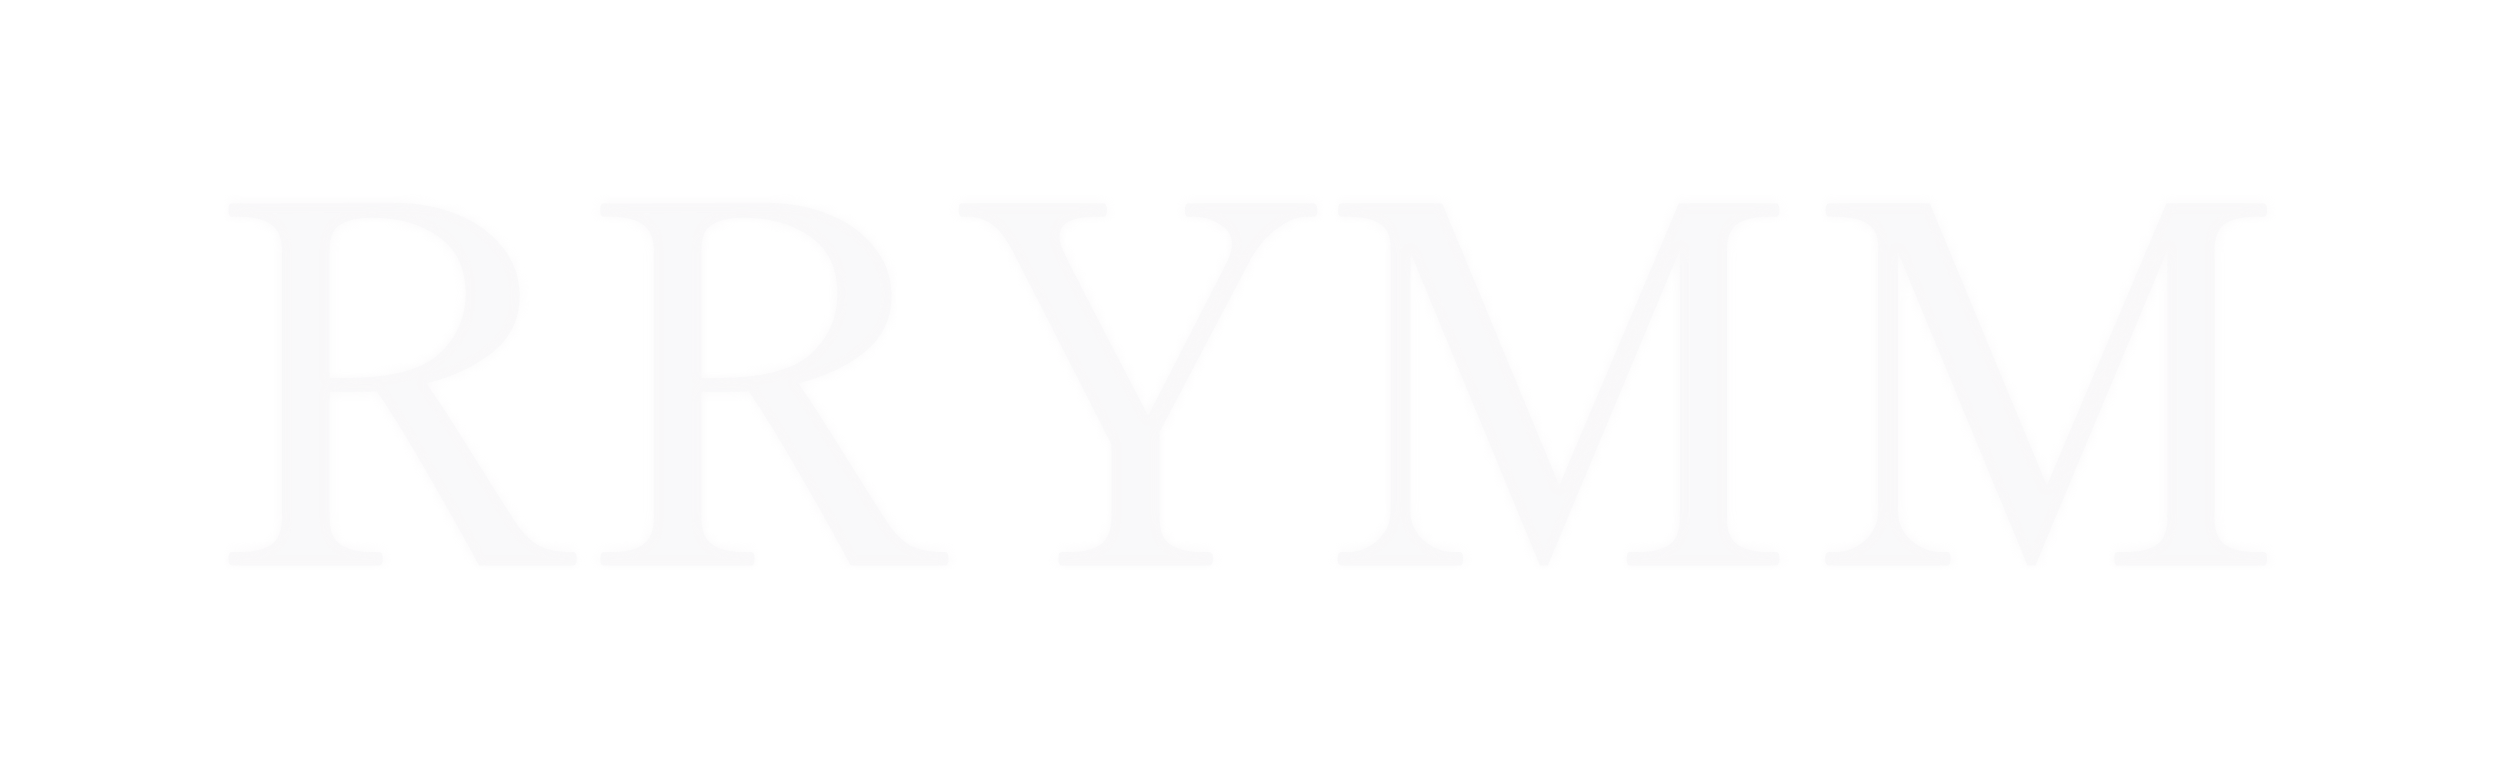 <svg width="252" height="77" viewBox="0 0 252 77" fill="none" xmlns="http://www.w3.org/2000/svg">
<g filter="url(#filter0_dd_246_170)">
<mask id="path-1-inside-1_246_170" fill="white">
<path d="M57.782 55.65C58.015 55.65 58.132 55.867 58.132 56.3C58.132 56.767 58.015 57 57.782 57H48.282C47.148 54.867 45.498 51.917 43.332 48.15C41.165 44.35 39.382 41.45 37.982 39.45C37.648 39.483 37.148 39.5 36.482 39.5H33.232V52.2C33.232 53.5 33.598 54.4 34.332 54.9C35.065 55.4 36.115 55.65 37.482 55.65H38.232C38.465 55.65 38.582 55.867 38.582 56.3C38.582 56.767 38.465 57 38.232 57H23.382C23.148 57 23.032 56.767 23.032 56.3C23.032 55.867 23.148 55.65 23.382 55.65H24.132C25.565 55.65 26.632 55.4 27.332 54.9C28.065 54.4 28.432 53.5 28.432 52.2V25.3C28.432 24 28.048 23.1 27.282 22.6C26.548 22.1 25.498 21.85 24.132 21.85H23.382C23.148 21.85 23.032 21.633 23.032 21.2C23.032 20.967 23.048 20.8 23.082 20.7C23.148 20.567 23.248 20.5 23.382 20.5L35.132 20.45H40.132C42.298 20.483 44.315 20.883 46.182 21.65C48.048 22.417 49.548 23.517 50.682 24.95C51.815 26.35 52.382 27.983 52.382 29.85C52.382 32.117 51.498 33.983 49.732 35.45C47.965 36.883 45.715 37.95 42.982 38.65C43.748 39.65 45.382 42.167 47.882 46.2C50.148 49.833 51.565 52.067 52.132 52.9C52.765 53.8 53.465 54.483 54.232 54.95C55.032 55.417 56.215 55.65 57.782 55.65ZM34.732 38.1C39.365 38.1 42.548 37.283 44.282 35.65C46.048 34.017 46.932 32 46.932 29.6C46.932 27.033 46.015 25.117 44.182 23.85C42.382 22.583 40.132 21.95 37.432 21.95C36.165 21.95 35.148 22.167 34.382 22.6C33.615 23 33.232 23.833 33.232 25.1V38.1H34.732ZM95.258 55.65C95.492 55.65 95.608 55.867 95.608 56.3C95.608 56.767 95.492 57 95.258 57H85.758C84.625 54.867 82.975 51.917 80.808 48.15C78.641 44.35 76.858 41.45 75.458 39.45C75.125 39.483 74.625 39.5 73.958 39.5H70.708V52.2C70.708 53.5 71.075 54.4 71.808 54.9C72.541 55.4 73.591 55.65 74.958 55.65H75.708C75.942 55.65 76.058 55.867 76.058 56.3C76.058 56.767 75.942 57 75.708 57H60.858C60.625 57 60.508 56.767 60.508 56.3C60.508 55.867 60.625 55.65 60.858 55.65H61.608C63.041 55.65 64.108 55.4 64.808 54.9C65.541 54.4 65.908 53.5 65.908 52.2V25.3C65.908 24 65.525 23.1 64.758 22.6C64.025 22.1 62.975 21.85 61.608 21.85H60.858C60.625 21.85 60.508 21.633 60.508 21.2C60.508 20.967 60.525 20.8 60.558 20.7C60.625 20.567 60.725 20.5 60.858 20.5L72.608 20.45H77.608C79.775 20.483 81.791 20.883 83.658 21.65C85.525 22.417 87.025 23.517 88.158 24.95C89.291 26.35 89.858 27.983 89.858 29.85C89.858 32.117 88.975 33.983 87.208 35.45C85.442 36.883 83.192 37.95 80.458 38.65C81.225 39.65 82.858 42.167 85.358 46.2C87.625 49.833 89.041 52.067 89.608 52.9C90.242 53.8 90.942 54.483 91.708 54.95C92.508 55.417 93.692 55.65 95.258 55.65ZM72.208 38.1C76.841 38.1 80.025 37.283 81.758 35.65C83.525 34.017 84.408 32 84.408 29.6C84.408 27.033 83.492 25.117 81.658 23.85C79.858 22.583 77.608 21.95 74.908 21.95C73.641 21.95 72.625 22.167 71.858 22.6C71.091 23 70.708 23.833 70.708 25.1V38.1H72.208ZM107.035 57C106.801 57 106.685 56.767 106.685 56.3C106.685 55.867 106.801 55.65 107.035 55.65H107.735C109.168 55.65 110.235 55.4 110.935 54.9C111.635 54.367 112.001 53.467 112.035 52.2V44.8C105.835 32.633 102.501 26.117 102.035 25.25C101.301 23.883 100.585 22.983 99.885 22.55C99.185 22.083 98.468 21.85 97.735 21.85H96.985C96.751 21.85 96.635 21.633 96.635 21.2C96.635 20.967 96.651 20.8 96.685 20.7C96.751 20.567 96.851 20.5 96.985 20.5H111.235C111.368 20.5 111.451 20.567 111.485 20.7C111.551 20.8 111.585 20.967 111.585 21.2C111.585 21.633 111.468 21.85 111.235 21.85H110.485C108.018 21.85 106.785 22.517 106.785 23.85C106.785 24.217 106.918 24.7 107.185 25.3C107.551 26.167 110.401 31.7 115.735 41.9L123.785 26.2C124.051 25.567 124.185 25.05 124.185 24.65C124.185 23.75 123.768 23.067 122.935 22.6C122.101 22.1 121.301 21.85 120.535 21.85H119.785C119.551 21.85 119.435 21.633 119.435 21.2C119.435 20.733 119.551 20.5 119.785 20.5H132.385C132.551 20.5 132.651 20.567 132.685 20.7C132.751 20.8 132.785 20.967 132.785 21.2C132.785 21.633 132.651 21.85 132.385 21.85H131.685C130.785 21.85 129.818 22.233 128.785 23C127.751 23.733 126.851 24.767 126.085 26.1L116.885 43.55V52.2C116.885 53.5 117.251 54.4 117.985 54.9C118.751 55.4 119.818 55.65 121.185 55.65H121.885C122.151 55.65 122.285 55.867 122.285 56.3C122.285 56.767 122.151 57 121.885 57H107.035ZM135.225 57C134.959 57 134.825 56.767 134.825 56.3C134.825 55.867 134.959 55.65 135.225 55.65H135.875C136.942 55.65 137.925 55.267 138.825 54.5C139.725 53.7 140.175 52.7 140.175 51.5V24.9C140.175 23.767 139.809 22.983 139.075 22.55C138.375 22.083 137.309 21.85 135.875 21.85H135.225C134.992 21.85 134.875 21.633 134.875 21.2C134.875 20.733 134.992 20.5 135.225 20.5H145.375L157.175 48.95L169.225 20.5H179.025C179.159 20.5 179.242 20.567 179.275 20.7C179.342 20.8 179.375 20.967 179.375 21.2C179.375 21.633 179.259 21.85 179.025 21.85H178.325C176.859 21.85 175.775 22.1 175.075 22.6C174.409 23.1 174.075 23.983 174.075 25.25V52.2C174.075 53.5 174.425 54.4 175.125 54.9C175.825 55.4 176.892 55.65 178.325 55.65H179.025C179.259 55.65 179.375 55.867 179.375 56.3C179.375 56.767 179.259 57 179.025 57H164.275C164.075 57 163.975 56.767 163.975 56.3C163.975 55.867 164.075 55.65 164.275 55.65H165.075C166.509 55.65 167.575 55.4 168.275 54.9C168.975 54.4 169.325 53.5 169.325 52.2V25.2L156.025 57H155.225L142.175 25.45V51.5C142.175 52.7 142.625 53.7 143.525 54.5C144.459 55.267 145.442 55.65 146.475 55.65H147.175C147.375 55.65 147.475 55.867 147.475 56.3C147.475 56.767 147.375 57 147.175 57H135.225ZM184.372 57C184.105 57 183.972 56.767 183.972 56.3C183.972 55.867 184.105 55.65 184.372 55.65H185.022C186.089 55.65 187.072 55.267 187.972 54.5C188.872 53.7 189.322 52.7 189.322 51.5V24.9C189.322 23.767 188.955 22.983 188.222 22.55C187.522 22.083 186.455 21.85 185.022 21.85H184.372C184.139 21.85 184.022 21.633 184.022 21.2C184.022 20.733 184.139 20.5 184.372 20.5H194.522L206.322 48.95L218.372 20.5H228.172C228.305 20.5 228.389 20.567 228.422 20.7C228.489 20.8 228.522 20.967 228.522 21.2C228.522 21.633 228.405 21.85 228.172 21.85H227.472C226.005 21.85 224.922 22.1 224.222 22.6C223.555 23.1 223.222 23.983 223.222 25.25V52.2C223.222 53.5 223.572 54.4 224.272 54.9C224.972 55.4 226.039 55.65 227.472 55.65H228.172C228.405 55.65 228.522 55.867 228.522 56.3C228.522 56.767 228.405 57 228.172 57H213.422C213.222 57 213.122 56.767 213.122 56.3C213.122 55.867 213.222 55.65 213.422 55.65H214.222C215.655 55.65 216.722 55.4 217.422 54.9C218.122 54.4 218.472 53.5 218.472 52.2V25.2L205.172 57H204.372L191.322 25.45V51.5C191.322 52.7 191.772 53.7 192.672 54.5C193.605 55.267 194.589 55.65 195.622 55.65H196.322C196.522 55.65 196.622 55.867 196.622 56.3C196.622 56.767 196.522 57 196.322 57H184.372Z"/>
</mask>
<path d="M57.782 55.65C58.015 55.65 58.132 55.867 58.132 56.3C58.132 56.767 58.015 57 57.782 57H48.282C47.148 54.867 45.498 51.917 43.332 48.15C41.165 44.35 39.382 41.45 37.982 39.45C37.648 39.483 37.148 39.5 36.482 39.5H33.232V52.2C33.232 53.5 33.598 54.4 34.332 54.9C35.065 55.4 36.115 55.65 37.482 55.65H38.232C38.465 55.65 38.582 55.867 38.582 56.3C38.582 56.767 38.465 57 38.232 57H23.382C23.148 57 23.032 56.767 23.032 56.3C23.032 55.867 23.148 55.65 23.382 55.65H24.132C25.565 55.65 26.632 55.4 27.332 54.9C28.065 54.4 28.432 53.5 28.432 52.2V25.3C28.432 24 28.048 23.1 27.282 22.6C26.548 22.1 25.498 21.85 24.132 21.85H23.382C23.148 21.85 23.032 21.633 23.032 21.2C23.032 20.967 23.048 20.8 23.082 20.7C23.148 20.567 23.248 20.5 23.382 20.5L35.132 20.45H40.132C42.298 20.483 44.315 20.883 46.182 21.65C48.048 22.417 49.548 23.517 50.682 24.95C51.815 26.35 52.382 27.983 52.382 29.85C52.382 32.117 51.498 33.983 49.732 35.45C47.965 36.883 45.715 37.95 42.982 38.65C43.748 39.65 45.382 42.167 47.882 46.2C50.148 49.833 51.565 52.067 52.132 52.9C52.765 53.8 53.465 54.483 54.232 54.95C55.032 55.417 56.215 55.65 57.782 55.65ZM34.732 38.1C39.365 38.1 42.548 37.283 44.282 35.65C46.048 34.017 46.932 32 46.932 29.6C46.932 27.033 46.015 25.117 44.182 23.85C42.382 22.583 40.132 21.95 37.432 21.95C36.165 21.95 35.148 22.167 34.382 22.6C33.615 23 33.232 23.833 33.232 25.1V38.1H34.732ZM95.258 55.65C95.492 55.65 95.608 55.867 95.608 56.3C95.608 56.767 95.492 57 95.258 57H85.758C84.625 54.867 82.975 51.917 80.808 48.15C78.641 44.35 76.858 41.45 75.458 39.45C75.125 39.483 74.625 39.5 73.958 39.5H70.708V52.2C70.708 53.5 71.075 54.4 71.808 54.9C72.541 55.4 73.591 55.65 74.958 55.65H75.708C75.942 55.65 76.058 55.867 76.058 56.3C76.058 56.767 75.942 57 75.708 57H60.858C60.625 57 60.508 56.767 60.508 56.3C60.508 55.867 60.625 55.65 60.858 55.65H61.608C63.041 55.65 64.108 55.4 64.808 54.9C65.541 54.4 65.908 53.5 65.908 52.2V25.3C65.908 24 65.525 23.1 64.758 22.6C64.025 22.1 62.975 21.85 61.608 21.85H60.858C60.625 21.85 60.508 21.633 60.508 21.2C60.508 20.967 60.525 20.8 60.558 20.7C60.625 20.567 60.725 20.5 60.858 20.5L72.608 20.45H77.608C79.775 20.483 81.791 20.883 83.658 21.65C85.525 22.417 87.025 23.517 88.158 24.95C89.291 26.35 89.858 27.983 89.858 29.85C89.858 32.117 88.975 33.983 87.208 35.45C85.442 36.883 83.192 37.95 80.458 38.65C81.225 39.65 82.858 42.167 85.358 46.2C87.625 49.833 89.041 52.067 89.608 52.9C90.242 53.8 90.942 54.483 91.708 54.95C92.508 55.417 93.692 55.65 95.258 55.65ZM72.208 38.1C76.841 38.1 80.025 37.283 81.758 35.65C83.525 34.017 84.408 32 84.408 29.6C84.408 27.033 83.492 25.117 81.658 23.85C79.858 22.583 77.608 21.95 74.908 21.95C73.641 21.95 72.625 22.167 71.858 22.6C71.091 23 70.708 23.833 70.708 25.1V38.1H72.208ZM107.035 57C106.801 57 106.685 56.767 106.685 56.3C106.685 55.867 106.801 55.65 107.035 55.65H107.735C109.168 55.65 110.235 55.4 110.935 54.9C111.635 54.367 112.001 53.467 112.035 52.2V44.8C105.835 32.633 102.501 26.117 102.035 25.25C101.301 23.883 100.585 22.983 99.885 22.55C99.185 22.083 98.468 21.85 97.735 21.85H96.985C96.751 21.85 96.635 21.633 96.635 21.2C96.635 20.967 96.651 20.8 96.685 20.7C96.751 20.567 96.851 20.5 96.985 20.5H111.235C111.368 20.5 111.451 20.567 111.485 20.7C111.551 20.8 111.585 20.967 111.585 21.2C111.585 21.633 111.468 21.85 111.235 21.85H110.485C108.018 21.85 106.785 22.517 106.785 23.85C106.785 24.217 106.918 24.7 107.185 25.3C107.551 26.167 110.401 31.7 115.735 41.9L123.785 26.2C124.051 25.567 124.185 25.05 124.185 24.65C124.185 23.75 123.768 23.067 122.935 22.6C122.101 22.1 121.301 21.85 120.535 21.85H119.785C119.551 21.85 119.435 21.633 119.435 21.2C119.435 20.733 119.551 20.5 119.785 20.5H132.385C132.551 20.5 132.651 20.567 132.685 20.7C132.751 20.8 132.785 20.967 132.785 21.2C132.785 21.633 132.651 21.85 132.385 21.85H131.685C130.785 21.85 129.818 22.233 128.785 23C127.751 23.733 126.851 24.767 126.085 26.1L116.885 43.55V52.2C116.885 53.5 117.251 54.4 117.985 54.9C118.751 55.4 119.818 55.65 121.185 55.65H121.885C122.151 55.65 122.285 55.867 122.285 56.3C122.285 56.767 122.151 57 121.885 57H107.035ZM135.225 57C134.959 57 134.825 56.767 134.825 56.3C134.825 55.867 134.959 55.65 135.225 55.65H135.875C136.942 55.65 137.925 55.267 138.825 54.5C139.725 53.7 140.175 52.7 140.175 51.5V24.9C140.175 23.767 139.809 22.983 139.075 22.55C138.375 22.083 137.309 21.85 135.875 21.85H135.225C134.992 21.85 134.875 21.633 134.875 21.2C134.875 20.733 134.992 20.5 135.225 20.5H145.375L157.175 48.95L169.225 20.5H179.025C179.159 20.5 179.242 20.567 179.275 20.7C179.342 20.8 179.375 20.967 179.375 21.2C179.375 21.633 179.259 21.85 179.025 21.85H178.325C176.859 21.85 175.775 22.1 175.075 22.6C174.409 23.1 174.075 23.983 174.075 25.25V52.2C174.075 53.5 174.425 54.4 175.125 54.9C175.825 55.4 176.892 55.65 178.325 55.65H179.025C179.259 55.65 179.375 55.867 179.375 56.3C179.375 56.767 179.259 57 179.025 57H164.275C164.075 57 163.975 56.767 163.975 56.3C163.975 55.867 164.075 55.65 164.275 55.65H165.075C166.509 55.65 167.575 55.4 168.275 54.9C168.975 54.4 169.325 53.5 169.325 52.2V25.2L156.025 57H155.225L142.175 25.45V51.5C142.175 52.7 142.625 53.7 143.525 54.5C144.459 55.267 145.442 55.65 146.475 55.65H147.175C147.375 55.65 147.475 55.867 147.475 56.3C147.475 56.767 147.375 57 147.175 57H135.225ZM184.372 57C184.105 57 183.972 56.767 183.972 56.3C183.972 55.867 184.105 55.65 184.372 55.65H185.022C186.089 55.65 187.072 55.267 187.972 54.5C188.872 53.7 189.322 52.7 189.322 51.5V24.9C189.322 23.767 188.955 22.983 188.222 22.55C187.522 22.083 186.455 21.85 185.022 21.85H184.372C184.139 21.85 184.022 21.633 184.022 21.2C184.022 20.733 184.139 20.5 184.372 20.5H194.522L206.322 48.95L218.372 20.5H228.172C228.305 20.5 228.389 20.567 228.422 20.7C228.489 20.8 228.522 20.967 228.522 21.2C228.522 21.633 228.405 21.85 228.172 21.85H227.472C226.005 21.85 224.922 22.1 224.222 22.6C223.555 23.1 223.222 23.983 223.222 25.25V52.2C223.222 53.5 223.572 54.4 224.272 54.9C224.972 55.4 226.039 55.65 227.472 55.65H228.172C228.405 55.65 228.522 55.867 228.522 56.3C228.522 56.767 228.405 57 228.172 57H213.422C213.222 57 213.122 56.767 213.122 56.3C213.122 55.867 213.222 55.65 213.422 55.65H214.222C215.655 55.65 216.722 55.4 217.422 54.9C218.122 54.4 218.472 53.5 218.472 52.2V25.2L205.172 57H204.372L191.322 25.45V51.5C191.322 52.7 191.772 53.7 192.672 54.5C193.605 55.267 194.589 55.65 195.622 55.65H196.322C196.522 55.65 196.622 55.867 196.622 56.3C196.622 56.767 196.522 57 196.322 57H184.372Z" fill="#F9F9FA"/>
<path d="M48.282 57L47.398 57.469C47.572 57.796 47.912 58 48.282 58V57ZM43.332 48.15L42.463 48.645L42.465 48.649L43.332 48.15ZM37.982 39.45L38.801 38.877C38.593 38.58 38.242 38.419 37.882 38.455L37.982 39.45ZM33.232 39.5V38.5C32.679 38.5 32.232 38.948 32.232 39.5H33.232ZM34.332 54.9L34.895 54.074L34.895 54.074L34.332 54.9ZM27.332 54.9L26.768 54.074C26.762 54.078 26.756 54.082 26.75 54.086L27.332 54.9ZM27.282 22.6L26.718 23.426C26.724 23.43 26.73 23.434 26.735 23.438L27.282 22.6ZM23.082 20.7L22.187 20.253C22.166 20.295 22.148 20.339 22.133 20.384L23.082 20.7ZM23.382 20.5L23.382 21.5L23.386 21.5L23.382 20.5ZM35.132 20.45L35.132 19.45L35.127 19.45L35.132 20.45ZM40.132 20.45L40.147 19.45C40.142 19.45 40.137 19.45 40.132 19.45V20.45ZM46.182 21.65L46.562 20.725L46.562 20.725L46.182 21.65ZM50.682 24.95L49.897 25.57L49.904 25.579L50.682 24.95ZM49.732 35.45L50.362 36.227L50.37 36.219L49.732 35.45ZM42.982 38.65L42.734 37.681C42.408 37.765 42.146 38.006 42.037 38.323C41.927 38.641 41.984 38.992 42.188 39.258L42.982 38.65ZM47.882 46.2L47.032 46.727L47.033 46.729L47.882 46.2ZM52.132 52.9L51.305 53.462C51.308 53.467 51.311 53.471 51.314 53.475L52.132 52.9ZM54.232 54.95L53.712 55.804C53.717 55.807 53.722 55.811 53.728 55.814L54.232 54.95ZM44.282 35.65L43.603 34.916L43.596 34.922L44.282 35.65ZM44.182 23.85L43.606 24.668L43.613 24.673L44.182 23.85ZM34.382 22.6L34.844 23.487C34.854 23.481 34.864 23.476 34.874 23.471L34.382 22.6ZM33.232 38.1H32.232C32.232 38.652 32.679 39.1 33.232 39.1V38.1ZM57.782 56.65C57.679 56.65 57.543 56.624 57.408 56.541C57.276 56.459 57.201 56.356 57.164 56.287C57.129 56.222 57.124 56.182 57.126 56.192C57.127 56.2 57.132 56.234 57.132 56.3H59.132C59.132 56.026 59.1 55.665 58.925 55.338C58.829 55.16 58.681 54.976 58.461 54.84C58.239 54.703 58.001 54.65 57.782 54.65V56.65ZM57.132 56.3C57.132 56.378 57.127 56.422 57.123 56.442C57.12 56.464 57.121 56.434 57.15 56.378C57.18 56.318 57.248 56.212 57.38 56.124C57.518 56.032 57.665 56 57.782 56V58C58.015 58 58.264 57.939 58.489 57.788C58.709 57.642 58.85 57.449 58.939 57.272C59.101 56.947 59.132 56.584 59.132 56.3H57.132ZM57.782 56H48.282V58H57.782V56ZM49.165 56.531C48.024 54.383 46.367 51.421 44.199 47.651L42.465 48.649C44.63 52.412 46.273 55.351 47.398 57.469L49.165 56.531ZM44.2 47.655C42.028 43.845 40.227 40.914 38.801 38.877L37.162 40.023C38.536 41.986 40.302 44.855 42.463 48.645L44.2 47.655ZM37.882 38.455C37.6 38.483 37.141 38.5 36.482 38.5V40.5C37.156 40.5 37.696 40.483 38.081 40.445L37.882 38.455ZM36.482 38.5H33.232V40.5H36.482V38.5ZM32.232 39.5V52.2H34.232V39.5H32.232ZM32.232 52.2C32.232 53.667 32.65 54.964 33.768 55.726L34.895 54.074C34.547 53.836 34.232 53.333 34.232 52.2H32.232ZM33.768 55.726C34.735 56.385 36.015 56.65 37.482 56.65V54.65C36.215 54.65 35.395 54.415 34.895 54.074L33.768 55.726ZM37.482 56.65H38.232V54.65H37.482V56.65ZM38.232 56.65C38.13 56.65 37.993 56.624 37.858 56.541C37.727 56.459 37.651 56.356 37.614 56.287C37.579 56.222 37.574 56.182 37.575 56.192C37.577 56.2 37.582 56.234 37.582 56.3H39.582C39.582 56.026 39.55 55.665 39.375 55.338C39.279 55.16 39.13 54.976 38.911 54.84C38.689 54.703 38.45 54.65 38.232 54.65V56.65ZM37.582 56.3C37.582 56.378 37.577 56.422 37.573 56.442C37.57 56.464 37.572 56.434 37.6 56.378C37.63 56.318 37.698 56.212 37.83 56.124C37.968 56.032 38.115 56 38.232 56V58C38.465 58 38.714 57.939 38.94 57.788C39.159 57.642 39.3 57.449 39.389 57.272C39.551 56.947 39.582 56.584 39.582 56.3H37.582ZM38.232 56H23.382V58H38.232V56ZM23.382 56C23.498 56 23.645 56.032 23.783 56.124C23.915 56.212 23.983 56.318 24.014 56.378C24.042 56.434 24.044 56.464 24.04 56.442C24.037 56.422 24.032 56.378 24.032 56.3H22.032C22.032 56.584 22.062 56.947 22.225 57.272C22.313 57.449 22.454 57.642 22.674 57.788C22.9 57.939 23.148 58 23.382 58V56ZM24.032 56.3C24.032 56.234 24.036 56.2 24.038 56.192C24.04 56.182 24.034 56.222 24 56.287C23.962 56.356 23.887 56.459 23.755 56.541C23.62 56.624 23.484 56.65 23.382 56.65V54.65C23.163 54.65 22.924 54.703 22.702 54.84C22.483 54.976 22.335 55.16 22.239 55.338C22.063 55.665 22.032 56.026 22.032 56.3H24.032ZM23.382 56.65H24.132V54.65H23.382V56.65ZM24.132 56.65C25.648 56.65 26.964 56.392 27.913 55.714L26.75 54.086C26.3 54.408 25.482 54.65 24.132 54.65V56.65ZM27.895 55.726C29.013 54.964 29.432 53.667 29.432 52.2H27.432C27.432 53.333 27.116 53.836 26.768 54.074L27.895 55.726ZM29.432 52.2V25.3H27.432V52.2H29.432ZM29.432 25.3C29.432 23.816 28.986 22.518 27.828 21.762L26.735 23.438C27.11 23.682 27.432 24.184 27.432 25.3H29.432ZM27.845 21.774C26.878 21.115 25.598 20.85 24.132 20.85V22.85C25.398 22.85 26.218 23.085 26.718 23.426L27.845 21.774ZM24.132 20.85H23.382V22.85H24.132V20.85ZM23.382 20.85C23.484 20.85 23.62 20.876 23.755 20.959C23.887 21.041 23.962 21.144 24 21.213C24.034 21.278 24.04 21.318 24.038 21.308C24.036 21.299 24.032 21.266 24.032 21.2H22.032C22.032 21.474 22.063 21.835 22.239 22.162C22.335 22.34 22.483 22.524 22.702 22.66C22.924 22.797 23.163 22.85 23.382 22.85V20.85ZM24.032 21.2C24.032 21.105 24.035 21.04 24.039 21C24.041 20.98 24.043 20.971 24.043 20.972C24.043 20.972 24.042 20.976 24.04 20.983C24.038 20.99 24.035 21.001 24.03 21.016L22.133 20.384C22.044 20.649 22.032 20.957 22.032 21.2H24.032ZM23.976 21.147C23.95 21.199 23.887 21.298 23.761 21.382C23.629 21.47 23.49 21.5 23.382 21.5V19.5C23.14 19.5 22.884 19.563 22.652 19.718C22.426 19.868 22.28 20.067 22.187 20.253L23.976 21.147ZM23.386 21.5L35.136 21.45L35.127 19.45L23.377 19.5L23.386 21.5ZM35.132 21.45H40.132V19.45H35.132V21.45ZM40.116 21.45C42.167 21.481 44.059 21.859 45.802 22.575L46.562 20.725C44.571 19.907 42.429 19.485 40.147 19.45L40.116 21.45ZM45.802 22.575C47.527 23.284 48.881 24.285 49.897 25.57L51.466 24.33C50.215 22.748 48.57 21.55 46.562 20.725L45.802 22.575ZM49.904 25.579C50.888 26.794 51.382 28.203 51.382 29.85H53.382C53.382 27.763 52.742 25.906 51.459 24.321L49.904 25.579ZM51.382 29.85C51.382 31.815 50.634 33.401 49.093 34.681L50.37 36.219C52.362 34.566 53.382 32.419 53.382 29.85H51.382ZM49.102 34.673C47.47 35.997 45.36 37.009 42.734 37.681L43.23 39.619C46.07 38.891 48.459 37.77 50.362 36.227L49.102 34.673ZM42.188 39.258C42.918 40.211 44.523 42.679 47.032 46.727L48.732 45.673C46.24 41.654 44.579 39.09 43.775 38.042L42.188 39.258ZM47.033 46.729C49.296 50.356 50.724 52.609 51.305 53.462L52.959 52.338C52.406 51.525 51.001 49.311 48.73 45.671L47.033 46.729ZM51.314 53.475C52.009 54.463 52.804 55.252 53.712 55.804L54.752 54.096C54.126 53.715 53.521 53.137 52.949 52.325L51.314 53.475ZM53.728 55.814C54.753 56.412 56.146 56.65 57.782 56.65V54.65C56.284 54.65 55.31 54.422 54.736 54.086L53.728 55.814ZM34.732 39.1C39.41 39.1 42.938 38.29 44.967 36.378L43.596 34.922C42.159 36.276 39.32 37.1 34.732 37.1V39.1ZM44.961 36.384C46.931 34.562 47.932 32.28 47.932 29.6H45.932C45.932 31.72 45.165 33.471 43.603 34.916L44.961 36.384ZM47.932 29.6C47.932 26.762 46.898 24.511 44.75 23.027L43.613 24.673C45.132 25.722 45.932 27.304 45.932 29.6H47.932ZM44.757 23.032C42.754 21.622 40.29 20.95 37.432 20.95V22.95C39.973 22.95 42.01 23.544 43.606 24.668L44.757 23.032ZM37.432 20.95C36.063 20.95 34.858 21.182 33.89 21.729L34.874 23.471C35.439 23.151 36.266 22.95 37.432 22.95V20.95ZM33.919 21.713C32.68 22.36 32.232 23.654 32.232 25.1H34.232C34.232 24.012 34.55 23.64 34.844 23.487L33.919 21.713ZM32.232 25.1V38.1H34.232V25.1H32.232ZM33.232 39.1H34.732V37.1H33.232V39.1ZM85.758 57L84.875 57.469C85.049 57.796 85.388 58 85.758 58V57ZM80.808 48.15L79.939 48.645L79.941 48.649L80.808 48.15ZM75.458 39.45L76.277 38.877C76.07 38.58 75.719 38.419 75.359 38.455L75.458 39.45ZM70.708 39.5V38.5C70.156 38.5 69.708 38.948 69.708 39.5H70.708ZM71.808 54.9L72.371 54.074L72.371 54.074L71.808 54.9ZM64.808 54.9L64.245 54.074C64.239 54.078 64.233 54.082 64.227 54.086L64.808 54.9ZM64.758 22.6L64.195 23.426C64.201 23.43 64.206 23.434 64.212 23.438L64.758 22.6ZM60.558 20.7L59.664 20.253C59.643 20.295 59.624 20.339 59.609 20.384L60.558 20.7ZM60.858 20.5L60.858 21.5L60.862 21.5L60.858 20.5ZM72.608 20.45V19.45L72.604 19.45L72.608 20.45ZM77.608 20.45L77.624 19.45C77.618 19.45 77.613 19.45 77.608 19.45V20.45ZM83.658 21.65L84.038 20.725L84.038 20.725L83.658 21.65ZM88.158 24.95L87.374 25.57L87.381 25.579L88.158 24.95ZM87.208 35.45L87.838 36.227L87.847 36.219L87.208 35.45ZM80.458 38.65L80.21 37.681C79.885 37.765 79.623 38.006 79.513 38.323C79.403 38.641 79.46 38.992 79.665 39.258L80.458 38.65ZM85.358 46.2L84.508 46.727L84.51 46.729L85.358 46.2ZM89.608 52.9L88.781 53.462C88.784 53.467 88.787 53.471 88.79 53.475L89.608 52.9ZM91.708 54.95L91.188 55.804C91.194 55.807 91.199 55.811 91.204 55.814L91.708 54.95ZM81.758 35.65L81.079 34.916L81.072 34.922L81.758 35.65ZM81.658 23.85L81.083 24.668L81.09 24.673L81.658 23.85ZM71.858 22.6L72.321 23.487C72.331 23.481 72.341 23.476 72.35 23.471L71.858 22.6ZM70.708 38.1H69.708C69.708 38.652 70.156 39.1 70.708 39.1V38.1ZM95.258 56.65C95.156 56.65 95.02 56.624 94.885 56.541C94.753 56.459 94.678 56.356 94.64 56.287C94.606 56.222 94.6 56.182 94.602 56.192C94.603 56.2 94.608 56.234 94.608 56.3H96.608C96.608 56.026 96.577 55.665 96.401 55.338C96.305 55.16 96.157 54.976 95.938 54.84C95.716 54.703 95.477 54.65 95.258 54.65V56.65ZM94.608 56.3C94.608 56.378 94.603 56.422 94.6 56.442C94.596 56.464 94.598 56.434 94.626 56.378C94.656 56.318 94.725 56.212 94.857 56.124C94.995 56.032 95.142 56 95.258 56V58C95.492 58 95.74 57.939 95.966 57.788C96.186 57.642 96.327 57.449 96.415 57.272C96.578 56.947 96.608 56.584 96.608 56.3H94.608ZM95.258 56H85.758V58H95.258V56ZM86.641 56.531C85.5 54.383 83.844 51.421 81.675 47.651L79.941 48.649C82.106 52.412 83.75 55.351 84.875 57.469L86.641 56.531ZM81.677 47.655C79.505 43.845 77.704 40.914 76.277 38.877L74.639 40.023C76.013 41.986 77.778 44.855 79.939 48.645L81.677 47.655ZM75.359 38.455C75.077 38.483 74.617 38.5 73.958 38.5V40.5C74.632 40.5 75.173 40.483 75.558 40.445L75.359 38.455ZM73.958 38.5H70.708V40.5H73.958V38.5ZM69.708 39.5V52.2H71.708V39.5H69.708ZM69.708 52.2C69.708 53.667 70.126 54.964 71.245 55.726L72.371 54.074C72.023 53.836 71.708 53.333 71.708 52.2H69.708ZM71.245 55.726C72.212 56.385 73.492 56.65 74.958 56.65V54.65C73.692 54.65 72.871 54.415 72.371 54.074L71.245 55.726ZM74.958 56.65H75.708V54.65H74.958V56.65ZM75.708 56.65C75.606 56.65 75.47 56.624 75.335 56.541C75.203 56.459 75.128 56.356 75.09 56.287C75.055 56.222 75.05 56.182 75.052 56.192C75.053 56.2 75.058 56.234 75.058 56.3H77.058C77.058 56.026 77.027 55.665 76.851 55.338C76.755 55.16 76.607 54.976 76.388 54.84C76.165 54.703 75.927 54.65 75.708 54.65V56.65ZM75.058 56.3C75.058 56.378 75.053 56.422 75.05 56.442C75.046 56.464 75.048 56.434 75.076 56.378C75.106 56.318 75.175 56.212 75.307 56.124C75.445 56.032 75.592 56 75.708 56V58C75.942 58 76.19 57.939 76.416 57.788C76.635 57.642 76.777 57.449 76.865 57.272C77.028 56.947 77.058 56.584 77.058 56.3H75.058ZM75.708 56H60.858V58H75.708V56ZM60.858 56C60.975 56 61.121 56.032 61.26 56.124C61.392 56.212 61.46 56.318 61.49 56.378C61.518 56.434 61.52 56.464 61.517 56.442C61.513 56.422 61.508 56.378 61.508 56.3H59.508C59.508 56.584 59.538 56.947 59.701 57.272C59.79 57.449 59.931 57.642 60.15 57.788C60.376 57.939 60.625 58 60.858 58V56ZM61.508 56.3C61.508 56.234 61.513 56.2 61.514 56.192C61.516 56.182 61.511 56.222 61.476 56.287C61.439 56.356 61.363 56.459 61.231 56.541C61.097 56.624 60.96 56.65 60.858 56.65V54.65C60.639 54.65 60.401 54.703 60.179 54.84C59.959 54.976 59.811 55.16 59.715 55.338C59.539 55.665 59.508 56.026 59.508 56.3H61.508ZM60.858 56.65H61.608V54.65H60.858V56.65ZM61.608 56.65C63.124 56.65 64.44 56.392 65.389 55.714L64.227 54.086C63.776 54.408 62.959 54.65 61.608 54.65V56.65ZM65.371 55.726C66.49 54.964 66.908 53.667 66.908 52.2H64.908C64.908 53.333 64.593 53.836 64.245 54.074L65.371 55.726ZM66.908 52.2V25.3H64.908V52.2H66.908ZM66.908 25.3C66.908 23.816 66.463 22.518 65.305 21.762L64.212 23.438C64.587 23.682 64.908 24.184 64.908 25.3H66.908ZM65.322 21.774C64.355 21.115 63.075 20.85 61.608 20.85V22.85C62.875 22.85 63.695 23.085 64.195 23.426L65.322 21.774ZM61.608 20.85H60.858V22.85H61.608V20.85ZM60.858 20.85C60.96 20.85 61.097 20.876 61.231 20.959C61.363 21.041 61.439 21.144 61.476 21.213C61.511 21.278 61.516 21.318 61.514 21.308C61.513 21.299 61.508 21.266 61.508 21.2H59.508C59.508 21.474 59.539 21.835 59.715 22.162C59.811 22.34 59.959 22.524 60.179 22.66C60.401 22.797 60.639 22.85 60.858 22.85V20.85ZM61.508 21.2C61.508 21.105 61.512 21.04 61.516 21C61.518 20.98 61.519 20.971 61.519 20.972C61.519 20.972 61.518 20.976 61.517 20.983C61.515 20.99 61.512 21.001 61.507 21.016L59.609 20.384C59.521 20.649 59.508 20.957 59.508 21.2H61.508ZM61.453 21.147C61.427 21.199 61.364 21.298 61.238 21.382C61.106 21.47 60.967 21.5 60.858 21.5V19.5C60.617 19.5 60.361 19.563 60.129 19.718C59.903 19.868 59.756 20.067 59.664 20.253L61.453 21.147ZM60.862 21.5L72.612 21.45L72.604 19.45L60.854 19.5L60.862 21.5ZM72.608 21.45H77.608V19.45H72.608V21.45ZM77.593 21.45C79.644 21.481 81.536 21.859 83.278 22.575L84.038 20.725C82.047 19.907 79.906 19.485 77.624 19.45L77.593 21.45ZM83.278 22.575C85.003 23.284 86.358 24.285 87.374 25.57L88.943 24.33C87.692 22.748 86.047 21.55 84.038 20.725L83.278 22.575ZM87.381 25.579C88.365 26.794 88.858 28.203 88.858 29.85H90.858C90.858 27.763 90.219 25.906 88.935 24.321L87.381 25.579ZM88.858 29.85C88.858 31.815 88.111 33.401 86.569 34.681L87.847 36.219C89.839 34.566 90.858 32.419 90.858 29.85H88.858ZM86.578 34.673C84.947 35.997 82.837 37.009 80.21 37.681L80.706 39.619C83.547 38.891 85.936 37.77 87.838 36.227L86.578 34.673ZM79.665 39.258C80.394 40.211 81.999 42.679 84.508 46.727L86.208 45.673C83.717 41.654 82.055 39.09 81.252 38.042L79.665 39.258ZM84.51 46.729C86.772 50.356 88.201 52.609 88.781 53.462L90.435 52.338C89.882 51.525 88.478 49.311 86.207 45.671L84.51 46.729ZM88.79 53.475C89.485 54.463 90.281 55.252 91.188 55.804L92.228 54.096C91.602 53.715 90.998 53.137 90.426 52.325L88.79 53.475ZM91.204 55.814C92.229 56.412 93.623 56.65 95.258 56.65V54.65C93.761 54.65 92.787 54.422 92.212 54.086L91.204 55.814ZM72.208 39.1C76.886 39.1 80.414 38.29 82.444 36.378L81.072 34.922C79.635 36.276 76.797 37.1 72.208 37.1V39.1ZM82.437 36.384C84.408 34.562 85.408 32.28 85.408 29.6H83.408C83.408 31.72 82.642 33.471 81.079 34.916L82.437 36.384ZM85.408 29.6C85.408 26.762 84.374 24.511 82.227 23.027L81.09 24.673C82.609 25.722 83.408 27.304 83.408 29.6H85.408ZM82.234 23.032C80.23 21.622 77.767 20.95 74.908 20.95V22.95C77.45 22.95 79.486 23.544 81.083 24.668L82.234 23.032ZM74.908 20.95C73.54 20.95 72.335 21.182 71.366 21.729L72.35 23.471C72.915 23.151 73.743 22.95 74.908 22.95V20.95ZM71.396 21.713C70.156 22.36 69.708 23.654 69.708 25.1H71.708C71.708 24.012 72.027 23.64 72.321 23.487L71.396 21.713ZM69.708 25.1V38.1H71.708V25.1H69.708ZM70.708 39.1H72.208V37.1H70.708V39.1ZM110.935 54.9L111.516 55.714C111.524 55.708 111.533 55.702 111.541 55.695L110.935 54.9ZM112.035 52.2L113.034 52.226C113.035 52.218 113.035 52.209 113.035 52.2H112.035ZM112.035 44.8H113.035C113.035 44.642 112.997 44.487 112.926 44.346L112.035 44.8ZM102.035 25.25L101.154 25.723L101.154 25.724L102.035 25.25ZM99.885 22.55L99.33 23.382C99.339 23.388 99.349 23.394 99.358 23.4L99.885 22.55ZM96.685 20.7L95.79 20.253C95.769 20.295 95.751 20.339 95.736 20.384L96.685 20.7ZM111.485 20.7L110.515 20.942C110.542 21.054 110.589 21.159 110.653 21.255L111.485 20.7ZM107.185 25.3L108.106 24.91C108.103 24.905 108.101 24.899 108.099 24.894L107.185 25.3ZM115.735 41.9L114.849 42.363C115.022 42.694 115.365 42.901 115.739 42.9C116.112 42.898 116.454 42.689 116.625 42.356L115.735 41.9ZM123.785 26.2L124.675 26.656C124.686 26.634 124.697 26.611 124.706 26.588L123.785 26.2ZM122.935 22.6L122.42 23.457C122.429 23.463 122.437 23.468 122.446 23.473L122.935 22.6ZM132.685 20.7L131.715 20.942C131.742 21.054 131.789 21.159 131.853 21.255L132.685 20.7ZM128.785 23L129.364 23.816C129.369 23.811 129.375 23.807 129.381 23.803L128.785 23ZM126.085 26.1L125.218 25.602C125.212 25.612 125.206 25.623 125.2 25.634L126.085 26.1ZM116.885 43.55L116 43.084C115.924 43.227 115.885 43.388 115.885 43.55H116.885ZM117.985 54.9L117.421 55.726C117.427 55.73 117.433 55.734 117.438 55.738L117.985 54.9ZM107.035 56C107.151 56 107.298 56.032 107.436 56.124C107.568 56.212 107.637 56.318 107.667 56.378C107.695 56.434 107.697 56.464 107.693 56.442C107.69 56.422 107.685 56.378 107.685 56.3H105.685C105.685 56.584 105.715 56.947 105.878 57.272C105.966 57.449 106.107 57.642 106.327 57.788C106.553 57.939 106.801 58 107.035 58V56ZM107.685 56.3C107.685 56.234 107.689 56.2 107.691 56.192C107.693 56.182 107.687 56.222 107.653 56.287C107.615 56.356 107.54 56.459 107.408 56.541C107.273 56.624 107.137 56.65 107.035 56.65V54.65C106.816 54.65 106.577 54.703 106.355 54.84C106.136 54.976 105.988 55.16 105.892 55.338C105.716 55.665 105.685 56.026 105.685 56.3H107.685ZM107.035 56.65H107.735V54.65H107.035V56.65ZM107.735 56.65C109.251 56.65 110.567 56.392 111.516 55.714L110.354 54.086C109.903 54.408 109.085 54.65 107.735 54.65V56.65ZM111.541 55.695C112.574 54.908 112.997 53.657 113.034 52.226L111.035 52.174C111.006 53.276 110.696 53.825 110.329 54.105L111.541 55.695ZM113.035 52.2V44.8H111.035V52.2H113.035ZM112.926 44.346C106.731 32.189 103.389 25.656 102.915 24.776L101.154 25.724C101.614 26.578 104.939 33.077 111.144 45.254L112.926 44.346ZM102.916 24.777C102.161 23.371 101.342 22.276 100.411 21.7L99.358 23.4C99.828 23.691 100.442 24.396 101.154 25.723L102.916 24.777ZM100.439 21.718C99.6 21.158 98.693 20.85 97.735 20.85V22.85C98.243 22.85 98.769 23.008 99.33 23.382L100.439 21.718ZM97.735 20.85H96.985V22.85H97.735V20.85ZM96.985 20.85C97.087 20.85 97.223 20.876 97.358 20.959C97.49 21.041 97.565 21.144 97.603 21.213C97.638 21.278 97.643 21.318 97.641 21.308C97.639 21.299 97.635 21.266 97.635 21.2H95.635C95.635 21.474 95.666 21.835 95.842 22.162C95.938 22.34 96.086 22.524 96.305 22.66C96.528 22.797 96.766 22.85 96.985 22.85V20.85ZM97.635 21.2C97.635 21.105 97.638 21.04 97.642 21C97.644 20.98 97.646 20.971 97.646 20.972C97.646 20.972 97.645 20.976 97.643 20.983C97.641 20.99 97.638 21.001 97.633 21.016L95.736 20.384C95.648 20.649 95.635 20.957 95.635 21.2H97.635ZM97.579 21.147C97.553 21.199 97.49 21.298 97.365 21.382C97.233 21.47 97.093 21.5 96.985 21.5V19.5C96.743 19.5 96.487 19.563 96.255 19.718C96.029 19.868 95.883 20.067 95.79 20.253L97.579 21.147ZM96.985 21.5H111.235V19.5H96.985V21.5ZM111.235 21.5C111.132 21.5 110.949 21.472 110.773 21.331C110.6 21.192 110.536 21.027 110.515 20.942L112.455 20.457C112.401 20.24 112.278 19.974 112.022 19.769C111.762 19.561 111.471 19.5 111.235 19.5V21.5ZM110.653 21.255C110.62 21.206 110.602 21.164 110.592 21.139C110.583 21.113 110.579 21.097 110.579 21.096C110.579 21.095 110.58 21.102 110.582 21.12C110.584 21.139 110.585 21.165 110.585 21.2H112.585C112.585 20.925 112.556 20.503 112.317 20.145L110.653 21.255ZM110.585 21.2C110.585 21.266 110.58 21.299 110.579 21.308C110.577 21.318 110.582 21.278 110.617 21.213C110.654 21.144 110.73 21.041 110.862 20.959C110.996 20.876 111.133 20.85 111.235 20.85V22.85C111.454 22.85 111.692 22.797 111.914 22.66C112.134 22.524 112.282 22.34 112.378 22.162C112.553 21.835 112.585 21.474 112.585 21.2H110.585ZM111.235 20.85H110.485V22.85H111.235V20.85ZM110.485 20.85C109.194 20.85 108.069 21.019 107.234 21.47C106.802 21.704 106.427 22.024 106.165 22.45C105.901 22.878 105.785 23.357 105.785 23.85H107.785C107.785 23.676 107.823 23.572 107.867 23.5C107.913 23.425 108.001 23.329 108.185 23.23C108.583 23.015 109.309 22.85 110.485 22.85V20.85ZM105.785 23.85C105.785 24.427 105.985 25.064 106.271 25.706L108.099 24.894C107.851 24.336 107.785 24.006 107.785 23.85H105.785ZM106.264 25.69C106.651 26.606 109.533 32.198 114.849 42.363L116.621 41.437C111.27 31.202 108.451 25.727 108.106 24.91L106.264 25.69ZM116.625 42.356L124.675 26.656L122.895 25.744L114.845 41.444L116.625 42.356ZM124.706 26.588C124.993 25.907 125.185 25.246 125.185 24.65H123.185C123.185 24.854 123.11 25.226 122.863 25.812L124.706 26.588ZM125.185 24.65C125.185 23.361 124.549 22.358 123.423 21.727L122.446 23.473C122.988 23.776 123.185 24.139 123.185 24.65H125.185ZM123.449 21.742C122.502 21.174 121.525 20.85 120.535 20.85V22.85C121.078 22.85 121.701 23.026 122.42 23.457L123.449 21.742ZM120.535 20.85H119.785V22.85H120.535V20.85ZM119.785 20.85C119.887 20.85 120.023 20.876 120.158 20.959C120.29 21.041 120.365 21.144 120.403 21.213C120.437 21.278 120.443 21.318 120.441 21.308C120.439 21.299 120.435 21.266 120.435 21.2H118.435C118.435 21.474 118.466 21.835 118.642 22.162C118.738 22.34 118.886 22.524 119.105 22.66C119.328 22.797 119.566 22.85 119.785 22.85V20.85ZM120.435 21.2C120.435 21.122 120.44 21.078 120.443 21.058C120.447 21.036 120.445 21.066 120.417 21.122C120.387 21.183 120.318 21.288 120.186 21.376C120.048 21.468 119.901 21.5 119.785 21.5V19.5C119.551 19.5 119.303 19.561 119.077 19.712C118.857 19.858 118.716 20.051 118.628 20.228C118.465 20.553 118.435 20.916 118.435 21.2H120.435ZM119.785 21.5H132.385V19.5H119.785V21.5ZM132.385 21.5C132.344 21.5 132.197 21.493 132.03 21.382C131.843 21.258 131.749 21.08 131.715 20.942L133.655 20.457C133.587 20.187 133.426 19.909 133.139 19.718C132.873 19.54 132.592 19.5 132.385 19.5V21.5ZM131.853 21.255C131.82 21.206 131.802 21.164 131.792 21.139C131.783 21.113 131.779 21.097 131.779 21.096C131.779 21.095 131.78 21.102 131.782 21.12C131.784 21.139 131.785 21.165 131.785 21.2H133.785C133.785 20.925 133.756 20.503 133.517 20.145L131.853 21.255ZM131.785 21.2C131.785 21.26 131.78 21.285 131.78 21.283C131.78 21.283 131.79 21.234 131.833 21.163C131.88 21.086 131.962 20.996 132.083 20.93C132.203 20.865 132.314 20.85 132.385 20.85V22.85C132.845 22.85 133.277 22.633 133.536 22.212C133.746 21.87 133.785 21.487 133.785 21.2H131.785ZM132.385 20.85H131.685V22.85H132.385V20.85ZM131.685 20.85C130.495 20.85 129.323 21.355 128.189 22.197L129.381 23.803C130.313 23.111 131.074 22.85 131.685 22.85V20.85ZM128.206 22.184C127.032 23.017 126.041 24.169 125.218 25.602L126.952 26.599C127.661 25.364 128.47 24.449 129.364 23.816L128.206 22.184ZM125.2 25.634L116 43.084L117.769 44.016L126.969 26.566L125.2 25.634ZM115.885 43.55V52.2H117.885V43.55H115.885ZM115.885 52.2C115.885 53.667 116.303 54.964 117.421 55.726L118.548 54.074C118.2 53.836 117.885 53.333 117.885 52.2H115.885ZM117.438 55.738C118.429 56.384 119.714 56.65 121.185 56.65V54.65C119.922 54.65 119.074 54.416 118.531 54.062L117.438 55.738ZM121.185 56.65H121.885V54.65H121.185V56.65ZM121.885 56.65C121.814 56.65 121.703 56.635 121.583 56.57C121.462 56.504 121.38 56.414 121.333 56.337C121.29 56.266 121.28 56.217 121.28 56.217C121.28 56.215 121.285 56.24 121.285 56.3H123.285C123.285 56.013 123.246 55.63 123.036 55.288C122.777 54.867 122.345 54.65 121.885 54.65V56.65ZM121.285 56.3C121.285 56.372 121.279 56.409 121.277 56.419C121.275 56.431 121.28 56.392 121.317 56.329C121.356 56.26 121.431 56.165 121.556 56.093C121.681 56.02 121.802 56 121.885 56V58C122.38 58 122.81 57.746 123.053 57.321C123.248 56.98 123.285 56.596 123.285 56.3H121.285ZM121.885 56H107.035V58H121.885V56ZM138.825 54.5L139.474 55.261C139.479 55.257 139.485 55.252 139.49 55.247L138.825 54.5ZM139.075 22.55L138.521 23.382C138.536 23.392 138.551 23.402 138.567 23.411L139.075 22.55ZM145.375 20.5L146.299 20.117C146.144 19.743 145.78 19.5 145.375 19.5V20.5ZM157.175 48.95L156.252 49.333C156.406 49.705 156.769 49.949 157.172 49.95C157.575 49.952 157.939 49.711 158.096 49.34L157.175 48.95ZM169.225 20.5V19.5C168.824 19.5 168.461 19.74 168.305 20.11L169.225 20.5ZM179.275 20.7L178.305 20.942C178.333 21.054 178.38 21.159 178.443 21.255L179.275 20.7ZM175.075 22.6L174.494 21.786C174.488 21.791 174.482 21.795 174.475 21.8L175.075 22.6ZM175.125 54.9L175.707 54.086L175.707 54.086L175.125 54.9ZM168.275 54.9L167.694 54.086L167.694 54.086L168.275 54.9ZM169.325 25.2H170.325C170.325 24.724 169.989 24.313 169.522 24.22C169.055 24.126 168.587 24.375 168.403 24.814L169.325 25.2ZM156.025 57V58C156.429 58 156.792 57.758 156.948 57.386L156.025 57ZM155.225 57L154.301 57.382C154.456 57.756 154.821 58 155.225 58V57ZM142.175 25.45L143.099 25.068C142.917 24.627 142.449 24.376 141.981 24.469C141.513 24.562 141.175 24.973 141.175 25.45H142.175ZM143.525 54.5L142.861 55.247C142.871 55.256 142.881 55.264 142.891 55.273L143.525 54.5ZM135.225 56C135.309 56 135.429 56.02 135.554 56.093C135.679 56.165 135.754 56.26 135.794 56.329C135.83 56.392 135.835 56.431 135.833 56.419C135.831 56.409 135.825 56.372 135.825 56.3H133.825C133.825 56.596 133.862 56.98 134.057 57.321C134.3 57.746 134.73 58 135.225 58V56ZM135.825 56.3C135.825 56.24 135.83 56.215 135.83 56.217C135.83 56.217 135.82 56.266 135.777 56.337C135.73 56.414 135.648 56.504 135.527 56.57C135.407 56.635 135.296 56.65 135.225 56.65V54.65C134.765 54.65 134.333 54.867 134.074 55.288C133.864 55.63 133.825 56.013 133.825 56.3H135.825ZM135.225 56.65H135.875V54.65H135.225V56.65ZM135.875 56.65C137.206 56.65 138.414 56.164 139.474 55.261L138.177 53.739C137.437 54.369 136.678 54.65 135.875 54.65V56.65ZM139.49 55.247C140.602 54.258 141.175 52.987 141.175 51.5H139.175C139.175 52.413 138.848 53.142 138.161 53.753L139.49 55.247ZM141.175 51.5V24.9H139.175V51.5H141.175ZM141.175 24.9C141.175 23.546 140.721 22.361 139.584 21.689L138.567 23.411C138.896 23.606 139.175 23.988 139.175 24.9H141.175ZM139.63 21.718C138.687 21.089 137.382 20.85 135.875 20.85V22.85C137.235 22.85 138.064 23.078 138.521 23.382L139.63 21.718ZM135.875 20.85H135.225V22.85H135.875V20.85ZM135.225 20.85C135.328 20.85 135.464 20.876 135.599 20.959C135.731 21.041 135.806 21.144 135.843 21.213C135.878 21.278 135.883 21.318 135.882 21.308C135.88 21.299 135.875 21.266 135.875 21.2H133.875C133.875 21.474 133.907 21.835 134.082 22.162C134.178 22.34 134.327 22.524 134.546 22.66C134.768 22.797 135.007 22.85 135.225 22.85V20.85ZM135.875 21.2C135.875 21.122 135.88 21.078 135.884 21.058C135.887 21.036 135.886 21.066 135.857 21.122C135.827 21.183 135.759 21.288 135.627 21.376C135.489 21.468 135.342 21.5 135.225 21.5V19.5C134.992 19.5 134.743 19.561 134.518 19.712C134.298 19.858 134.157 20.051 134.068 20.228C133.906 20.553 133.875 20.916 133.875 21.2H135.875ZM135.225 21.5H145.375V19.5H135.225V21.5ZM144.452 20.883L156.252 49.333L158.099 48.567L146.299 20.117L144.452 20.883ZM158.096 49.34L170.146 20.89L168.305 20.11L156.255 48.56L158.096 49.34ZM169.225 21.5H179.025V19.5H169.225V21.5ZM179.025 21.5C178.923 21.5 178.739 21.472 178.563 21.331C178.39 21.192 178.326 21.027 178.305 20.942L180.246 20.457C180.191 20.24 180.069 19.974 179.813 19.769C179.553 19.561 179.261 19.5 179.025 19.5V21.5ZM178.443 21.255C178.411 21.206 178.392 21.164 178.383 21.139C178.373 21.113 178.37 21.097 178.37 21.096C178.369 21.095 178.371 21.102 178.373 21.12C178.374 21.139 178.375 21.165 178.375 21.2H180.375C180.375 20.925 180.346 20.503 180.107 20.145L178.443 21.255ZM178.375 21.2C178.375 21.266 178.371 21.299 178.369 21.308C178.367 21.318 178.373 21.278 178.407 21.213C178.445 21.144 178.52 21.041 178.652 20.959C178.787 20.876 178.923 20.85 179.025 20.85V22.85C179.244 22.85 179.483 22.797 179.705 22.66C179.924 22.524 180.072 22.34 180.168 22.162C180.344 21.835 180.375 21.474 180.375 21.2H178.375ZM179.025 20.85H178.325V22.85H179.025V20.85ZM178.325 20.85C176.782 20.85 175.446 21.106 174.494 21.786L175.657 23.414C176.105 23.094 176.935 22.85 178.325 22.85V20.85ZM174.475 21.8C173.447 22.571 173.075 23.837 173.075 25.25H175.075C175.075 24.129 175.37 23.629 175.675 23.4L174.475 21.8ZM173.075 25.25V52.2H175.075V25.25H173.075ZM173.075 52.2C173.075 53.651 173.467 54.944 174.544 55.714L175.707 54.086C175.384 53.856 175.075 53.349 175.075 52.2H173.075ZM174.544 55.714C175.493 56.392 176.809 56.65 178.325 56.65V54.65C176.975 54.65 176.157 54.408 175.707 54.086L174.544 55.714ZM178.325 56.65H179.025V54.65H178.325V56.65ZM179.025 56.65C178.923 56.65 178.787 56.624 178.652 56.541C178.52 56.459 178.445 56.356 178.407 56.287C178.373 56.222 178.367 56.182 178.369 56.192C178.371 56.2 178.375 56.234 178.375 56.3H180.375C180.375 56.026 180.344 55.665 180.168 55.338C180.072 55.16 179.924 54.976 179.705 54.84C179.483 54.703 179.244 54.65 179.025 54.65V56.65ZM178.375 56.3C178.375 56.378 178.37 56.422 178.367 56.442C178.363 56.464 178.365 56.434 178.393 56.378C178.424 56.318 178.492 56.212 178.624 56.124C178.762 56.032 178.909 56 179.025 56V58C179.259 58 179.507 57.939 179.733 57.788C179.953 57.642 180.094 57.449 180.182 57.272C180.345 56.947 180.375 56.584 180.375 56.3H178.375ZM179.025 56H164.275V58H179.025V56ZM164.275 56C164.435 56 164.61 56.052 164.758 56.167C164.892 56.271 164.949 56.384 164.97 56.431C164.99 56.478 164.989 56.497 164.984 56.465C164.98 56.436 164.975 56.383 164.975 56.3H162.975C162.975 56.574 163 56.913 163.131 57.219C163.201 57.383 163.322 57.584 163.53 57.746C163.753 57.919 164.016 58 164.275 58V56ZM164.975 56.3C164.975 56.228 164.98 56.186 164.983 56.168C164.986 56.147 164.984 56.176 164.958 56.232C164.932 56.289 164.866 56.403 164.73 56.501C164.583 56.607 164.418 56.65 164.275 56.65V54.65C164.033 54.65 163.781 54.72 163.559 54.88C163.347 55.033 163.219 55.227 163.142 55.393C163.001 55.7 162.975 56.038 162.975 56.3H164.975ZM164.275 56.65H165.075V54.65H164.275V56.65ZM165.075 56.65C166.591 56.65 167.907 56.392 168.857 55.714L167.694 54.086C167.243 54.408 166.426 54.65 165.075 54.65V56.65ZM168.857 55.714C169.934 54.944 170.325 53.651 170.325 52.2H168.325C168.325 53.349 168.017 53.856 167.694 54.086L168.857 55.714ZM170.325 52.2V25.2H168.325V52.2H170.325ZM168.403 24.814L155.103 56.614L156.948 57.386L170.248 25.586L168.403 24.814ZM156.025 56H155.225V58H156.025V56ZM156.149 56.618L143.099 25.068L141.251 25.832L154.301 57.382L156.149 56.618ZM141.175 25.45V51.5H143.175V25.45H141.175ZM141.175 51.5C141.175 52.987 141.748 54.258 142.861 55.247L144.19 53.753C143.502 53.142 143.175 52.413 143.175 51.5H141.175ZM142.891 55.273C143.971 56.16 145.173 56.65 146.475 56.65V54.65C145.712 54.65 144.946 54.373 144.16 53.727L142.891 55.273ZM146.475 56.65H147.175V54.65H146.475V56.65ZM147.175 56.65C147.033 56.65 146.868 56.607 146.721 56.501C146.585 56.403 146.519 56.289 146.492 56.232C146.467 56.176 146.465 56.147 146.468 56.168C146.471 56.186 146.475 56.228 146.475 56.3H148.475C148.475 56.038 148.45 55.7 148.308 55.393C148.232 55.227 148.104 55.033 147.892 54.88C147.67 54.72 147.418 54.65 147.175 54.65V56.65ZM146.475 56.3C146.475 56.383 146.471 56.436 146.467 56.465C146.462 56.497 146.461 56.478 146.481 56.431C146.501 56.384 146.559 56.271 146.693 56.167C146.84 56.052 147.016 56 147.175 56V58C147.435 58 147.698 57.919 147.921 57.746C148.129 57.584 148.249 57.383 148.32 57.219C148.451 56.913 148.475 56.574 148.475 56.3H146.475ZM147.175 56H135.225V58H147.175V56ZM187.972 54.5L188.62 55.261C188.626 55.257 188.631 55.252 188.636 55.247L187.972 54.5ZM188.222 22.55L187.667 23.382C187.682 23.392 187.698 23.402 187.713 23.411L188.222 22.55ZM194.522 20.5L195.446 20.117C195.291 19.743 194.926 19.5 194.522 19.5V20.5ZM206.322 48.95L205.398 49.333C205.553 49.705 205.915 49.949 206.318 49.95C206.721 49.952 207.086 49.711 207.243 49.34L206.322 48.95ZM218.372 20.5V19.5C217.97 19.5 217.608 19.74 217.451 20.11L218.372 20.5ZM228.422 20.7L227.452 20.942C227.48 21.054 227.526 21.159 227.59 21.255L228.422 20.7ZM224.222 22.6L223.641 21.786C223.634 21.791 223.628 21.795 223.622 21.8L224.222 22.6ZM224.272 54.9L224.853 54.086L224.853 54.086L224.272 54.9ZM217.422 54.9L216.841 54.086L216.841 54.086L217.422 54.9ZM218.472 25.2H219.472C219.472 24.724 219.136 24.313 218.669 24.22C218.202 24.126 217.733 24.375 217.549 24.814L218.472 25.2ZM205.172 57V58C205.575 58 205.939 57.758 206.094 57.386L205.172 57ZM204.372 57L203.448 57.382C203.602 57.756 203.967 58 204.372 58V57ZM191.322 25.45L192.246 25.068C192.064 24.627 191.595 24.376 191.127 24.469C190.659 24.562 190.322 24.973 190.322 25.45H191.322ZM192.672 54.5L192.008 55.247C192.017 55.256 192.027 55.264 192.037 55.273L192.672 54.5ZM184.372 56C184.455 56 184.576 56.02 184.701 56.093C184.825 56.165 184.901 56.26 184.94 56.329C184.976 56.392 184.982 56.431 184.979 56.419C184.977 56.409 184.972 56.372 184.972 56.3H182.972C182.972 56.596 183.008 56.98 183.204 57.321C183.447 57.746 183.876 58 184.372 58V56ZM184.972 56.3C184.972 56.24 184.977 56.215 184.976 56.217C184.976 56.217 184.967 56.266 184.924 56.337C184.876 56.414 184.795 56.504 184.673 56.57C184.554 56.635 184.443 56.65 184.372 56.65V54.65C183.912 54.65 183.479 54.867 183.22 55.288C183.01 55.63 182.972 56.013 182.972 56.3H184.972ZM184.372 56.65H185.022V54.65H184.372V56.65ZM185.022 56.65C186.352 56.65 187.56 56.164 188.62 55.261L187.323 53.739C186.583 54.369 185.825 54.65 185.022 54.65V56.65ZM188.636 55.247C189.749 54.258 190.322 52.987 190.322 51.5H188.322C188.322 52.413 187.995 53.142 187.308 53.753L188.636 55.247ZM190.322 51.5V24.9H188.322V51.5H190.322ZM190.322 24.9C190.322 23.546 189.867 22.361 188.731 21.689L187.713 23.411C188.043 23.606 188.322 23.988 188.322 24.9H190.322ZM188.777 21.718C187.833 21.089 186.529 20.85 185.022 20.85V22.85C186.381 22.85 187.211 23.078 187.667 23.382L188.777 21.718ZM185.022 20.85H184.372V22.85H185.022V20.85ZM184.372 20.85C184.474 20.85 184.61 20.876 184.745 20.959C184.877 21.041 184.952 21.144 184.99 21.213C185.025 21.278 185.03 21.318 185.028 21.308C185.027 21.299 185.022 21.266 185.022 21.2H183.022C183.022 21.474 183.053 21.835 183.229 22.162C183.325 22.34 183.473 22.524 183.692 22.66C183.915 22.797 184.153 22.85 184.372 22.85V20.85ZM185.022 21.2C185.022 21.122 185.027 21.078 185.03 21.058C185.034 21.036 185.032 21.066 185.004 21.122C184.974 21.183 184.905 21.288 184.773 21.376C184.635 21.468 184.489 21.5 184.372 21.5V19.5C184.139 19.5 183.89 19.561 183.664 19.712C183.445 19.858 183.303 20.051 183.215 20.228C183.052 20.553 183.022 20.916 183.022 21.2H185.022ZM184.372 21.5H194.522V19.5H184.372V21.5ZM193.598 20.883L205.398 49.333L207.246 48.567L195.446 20.117L193.598 20.883ZM207.243 49.34L219.293 20.89L217.451 20.11L205.401 48.56L207.243 49.34ZM218.372 21.5H228.172V19.5H218.372V21.5ZM228.172 21.5C228.069 21.5 227.886 21.472 227.71 21.331C227.537 21.192 227.473 21.027 227.452 20.942L229.392 20.457C229.338 20.24 229.215 19.974 228.959 19.769C228.7 19.561 228.408 19.5 228.172 19.5V21.5ZM227.59 21.255C227.557 21.206 227.539 21.164 227.529 21.139C227.52 21.113 227.517 21.097 227.516 21.096C227.516 21.095 227.518 21.102 227.519 21.12C227.521 21.139 227.522 21.165 227.522 21.2H229.522C229.522 20.925 229.493 20.503 229.254 20.145L227.59 21.255ZM227.522 21.2C227.522 21.266 227.517 21.299 227.516 21.308C227.514 21.318 227.519 21.278 227.554 21.213C227.592 21.144 227.667 21.041 227.799 20.959C227.933 20.876 228.07 20.85 228.172 20.85V22.85C228.391 22.85 228.629 22.797 228.851 22.66C229.071 22.524 229.219 22.34 229.315 22.162C229.491 21.835 229.522 21.474 229.522 21.2H227.522ZM228.172 20.85H227.472V22.85H228.172V20.85ZM227.472 20.85C225.928 20.85 224.593 21.106 223.641 21.786L224.803 23.414C225.251 23.094 226.082 22.85 227.472 22.85V20.85ZM223.622 21.8C222.594 22.571 222.222 23.837 222.222 25.25H224.222C224.222 24.129 224.517 23.629 224.822 23.4L223.622 21.8ZM222.222 25.25V52.2H224.222V25.25H222.222ZM222.222 52.2C222.222 53.651 222.614 54.944 223.691 55.714L224.853 54.086C224.53 53.856 224.222 53.349 224.222 52.2H222.222ZM223.691 55.714C224.64 56.392 225.956 56.65 227.472 56.65V54.65C226.121 54.65 225.304 54.408 224.853 54.086L223.691 55.714ZM227.472 56.65H228.172V54.65H227.472V56.65ZM228.172 56.65C228.07 56.65 227.933 56.624 227.799 56.541C227.667 56.459 227.592 56.356 227.554 56.287C227.519 56.222 227.514 56.182 227.516 56.192C227.517 56.2 227.522 56.234 227.522 56.3H229.522C229.522 56.026 229.491 55.665 229.315 55.338C229.219 55.16 229.071 54.976 228.851 54.84C228.629 54.703 228.391 54.65 228.172 54.65V56.65ZM227.522 56.3C227.522 56.378 227.517 56.422 227.514 56.442C227.51 56.464 227.512 56.434 227.54 56.378C227.57 56.318 227.638 56.212 227.77 56.124C227.909 56.032 228.055 56 228.172 56V58C228.405 58 228.654 57.939 228.88 57.788C229.099 57.642 229.24 57.449 229.329 57.272C229.492 56.947 229.522 56.584 229.522 56.3H227.522ZM228.172 56H213.422V58H228.172V56ZM213.422 56C213.582 56 213.757 56.052 213.905 56.167C214.038 56.271 214.096 56.384 214.116 56.431C214.136 56.478 214.135 56.497 214.131 56.465C214.126 56.436 214.122 56.383 214.122 56.3H212.122C212.122 56.574 212.147 56.913 212.278 57.219C212.348 57.383 212.468 57.584 212.677 57.746C212.899 57.919 213.162 58 213.422 58V56ZM214.122 56.3C214.122 56.228 214.126 56.186 214.129 56.168C214.132 56.147 214.131 56.176 214.105 56.232C214.078 56.289 214.013 56.403 213.876 56.501C213.729 56.607 213.564 56.65 213.422 56.65V54.65C213.18 54.65 212.927 54.72 212.705 54.88C212.494 55.033 212.366 55.227 212.289 55.393C212.147 55.7 212.122 56.038 212.122 56.3H214.122ZM213.422 56.65H214.222V54.65H213.422V56.65ZM214.222 56.65C215.738 56.65 217.054 56.392 218.003 55.714L216.841 54.086C216.39 54.408 215.572 54.65 214.222 54.65V56.65ZM218.003 55.714C219.08 54.944 219.472 53.651 219.472 52.2H217.472C217.472 53.349 217.164 53.856 216.841 54.086L218.003 55.714ZM219.472 52.2V25.2H217.472V52.2H219.472ZM217.549 24.814L204.249 56.614L206.094 57.386L219.394 25.586L217.549 24.814ZM205.172 56H204.372V58H205.172V56ZM205.296 56.618L192.246 25.068L190.398 25.832L203.448 57.382L205.296 56.618ZM190.322 25.45V51.5H192.322V25.45H190.322ZM190.322 51.5C190.322 52.987 190.895 54.258 192.008 55.247L193.336 53.753C192.649 53.142 192.322 52.413 192.322 51.5H190.322ZM192.037 55.273C193.118 56.16 194.319 56.65 195.622 56.65V54.65C194.858 54.65 194.093 54.373 193.307 53.727L192.037 55.273ZM195.622 56.65H196.322V54.65H195.622V56.65ZM196.322 56.65C196.18 56.65 196.015 56.607 195.868 56.501C195.731 56.403 195.666 56.289 195.639 56.232C195.613 56.176 195.612 56.147 195.615 56.168C195.618 56.186 195.622 56.228 195.622 56.3H197.622C197.622 56.038 197.597 55.7 197.455 55.393C197.378 55.227 197.25 55.033 197.039 54.88C196.817 54.72 196.564 54.65 196.322 54.65V56.65ZM195.622 56.3C195.622 56.383 195.617 56.436 195.613 56.465C195.609 56.497 195.608 56.478 195.628 56.431C195.648 56.384 195.706 56.271 195.839 56.167C195.987 56.052 196.162 56 196.322 56V58C196.582 58 196.844 57.919 197.067 57.746C197.276 57.584 197.396 57.383 197.466 57.219C197.597 56.913 197.622 56.574 197.622 56.3H195.622ZM196.322 56H184.372V58H196.322V56Z" fill="#FAF9FA" fill-opacity="0.86" mask="url(#path-1-inside-1_246_170)"/>
</g>
<defs>
<filter id="filter0_dd_246_170" x="0.032" y="0.45" width="251.49" height="76.55" filterUnits="userSpaceOnUse" color-interpolation-filters="sRGB">
<feFlood flood-opacity="0" result="BackgroundImageFix"/>
<feColorMatrix in="SourceAlpha" type="matrix" values="0 0 0 0 0 0 0 0 0 0 0 0 0 0 0 0 0 0 127 0" result="hardAlpha"/>
<feOffset dx="-3"/>
<feGaussianBlur stdDeviation="10"/>
<feComposite in2="hardAlpha" operator="out"/>
<feColorMatrix type="matrix" values="0 0 0 0 0.255 0 0 0 0 0.153 0 0 0 0 0.4 0 0 0 1 0"/>
<feBlend mode="normal" in2="BackgroundImageFix" result="effect1_dropShadow_246_170"/>
<feColorMatrix in="SourceAlpha" type="matrix" values="0 0 0 0 0 0 0 0 0 0 0 0 0 0 0 0 0 0 127 0" result="hardAlpha"/>
<feOffset dx="3"/>
<feGaussianBlur stdDeviation="10"/>
<feComposite in2="hardAlpha" operator="out"/>
<feColorMatrix type="matrix" values="0 0 0 0 0.256 0 0 0 0 0.154 0 0 0 0 0.398 0 0 0 1 0"/>
<feBlend mode="normal" in2="effect1_dropShadow_246_170" result="effect2_dropShadow_246_170"/>
<feBlend mode="normal" in="SourceGraphic" in2="effect2_dropShadow_246_170" result="shape"/>
</filter>
</defs>
</svg>

